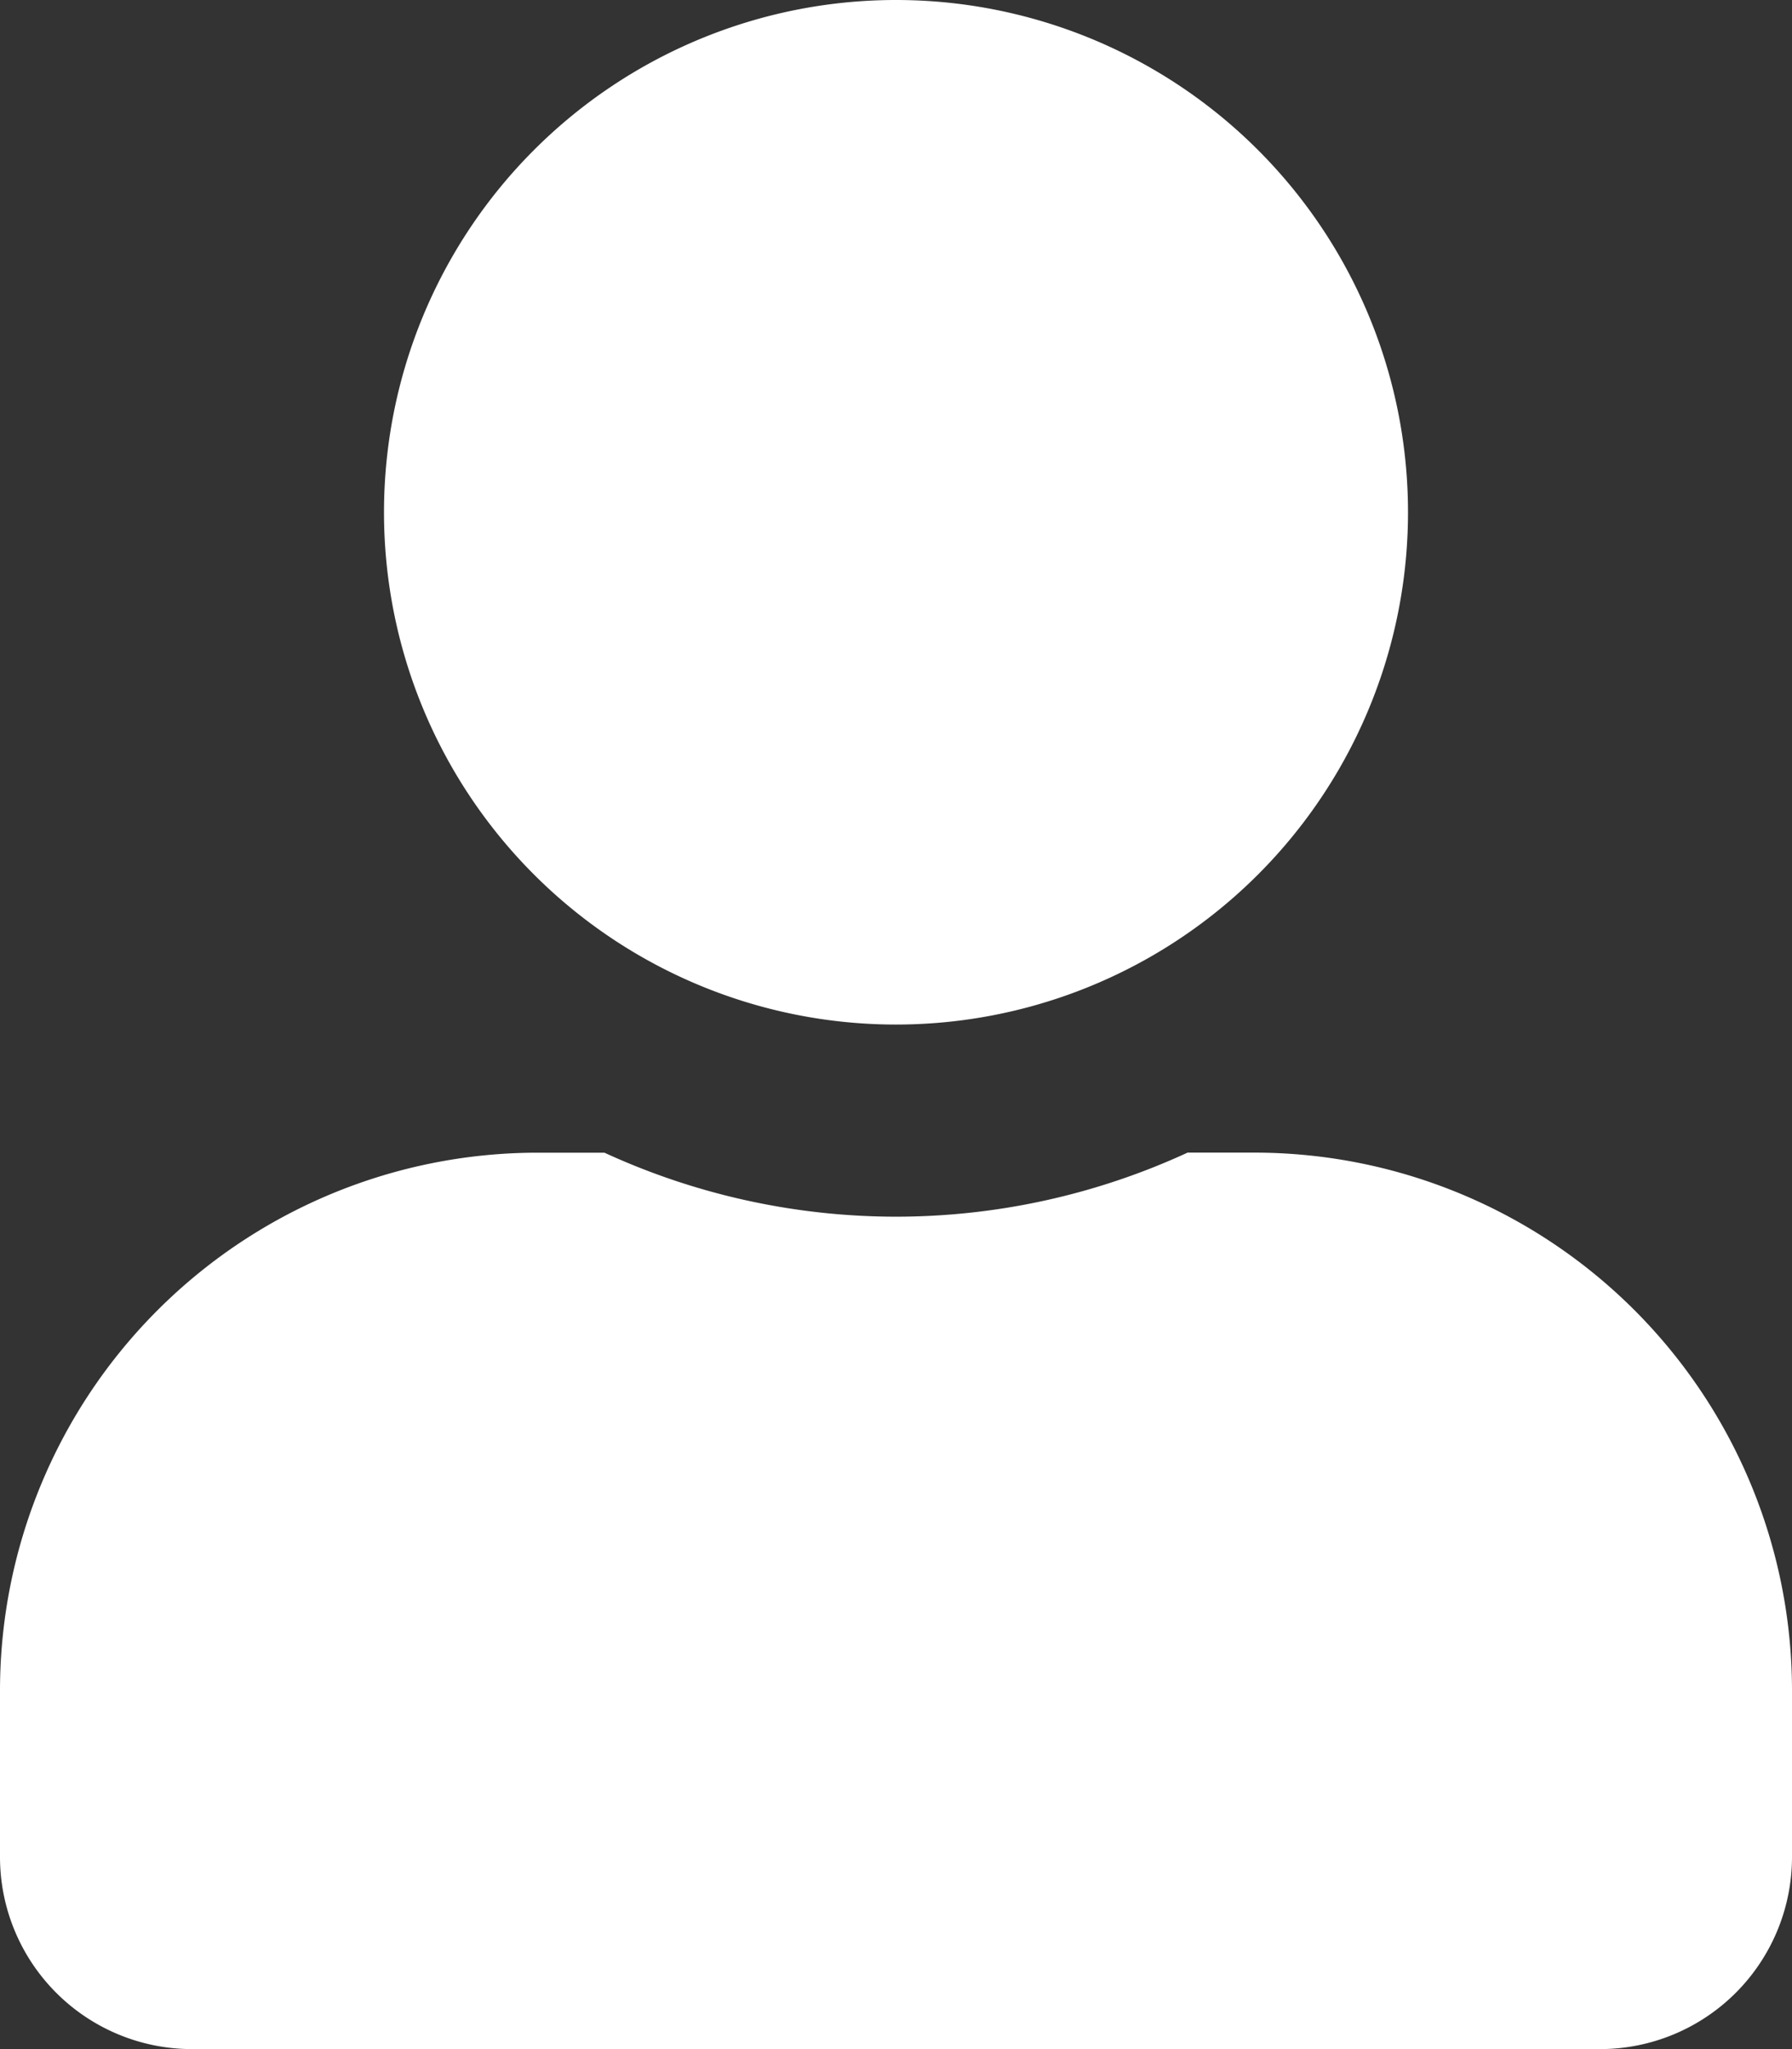 <svg xmlns="http://www.w3.org/2000/svg" width="26.25" height="30" viewBox="0 0 26.25 30">
  <rect x="0" y="0" width="26.25" height="30" fill="#333333" stroke="none"/>
  <path id="Carro_e_SUV" data-name="Carro e SUV" d="M0-11.25a7.5,7.5,0,0,0,7.5-7.5A7.5,7.5,0,0,0,0-26.25a7.5,7.5,0,0,0-7.5,7.5A7.5,7.5,0,0,0,0-11.25ZM5.25-9.375H4.271A10.211,10.211,0,0,1,0-8.437a10.231,10.231,0,0,1-4.271-.937H-5.25A7.877,7.877,0,0,0-13.125-1.5V.937A2.813,2.813,0,0,0-10.313,3.75H10.312A2.813,2.813,0,0,0,13.125.937V-1.5A7.877,7.877,0,0,0,5.25-9.375Z" transform="translate(13.125 26.25)" fill="#fff"/>
</svg>
